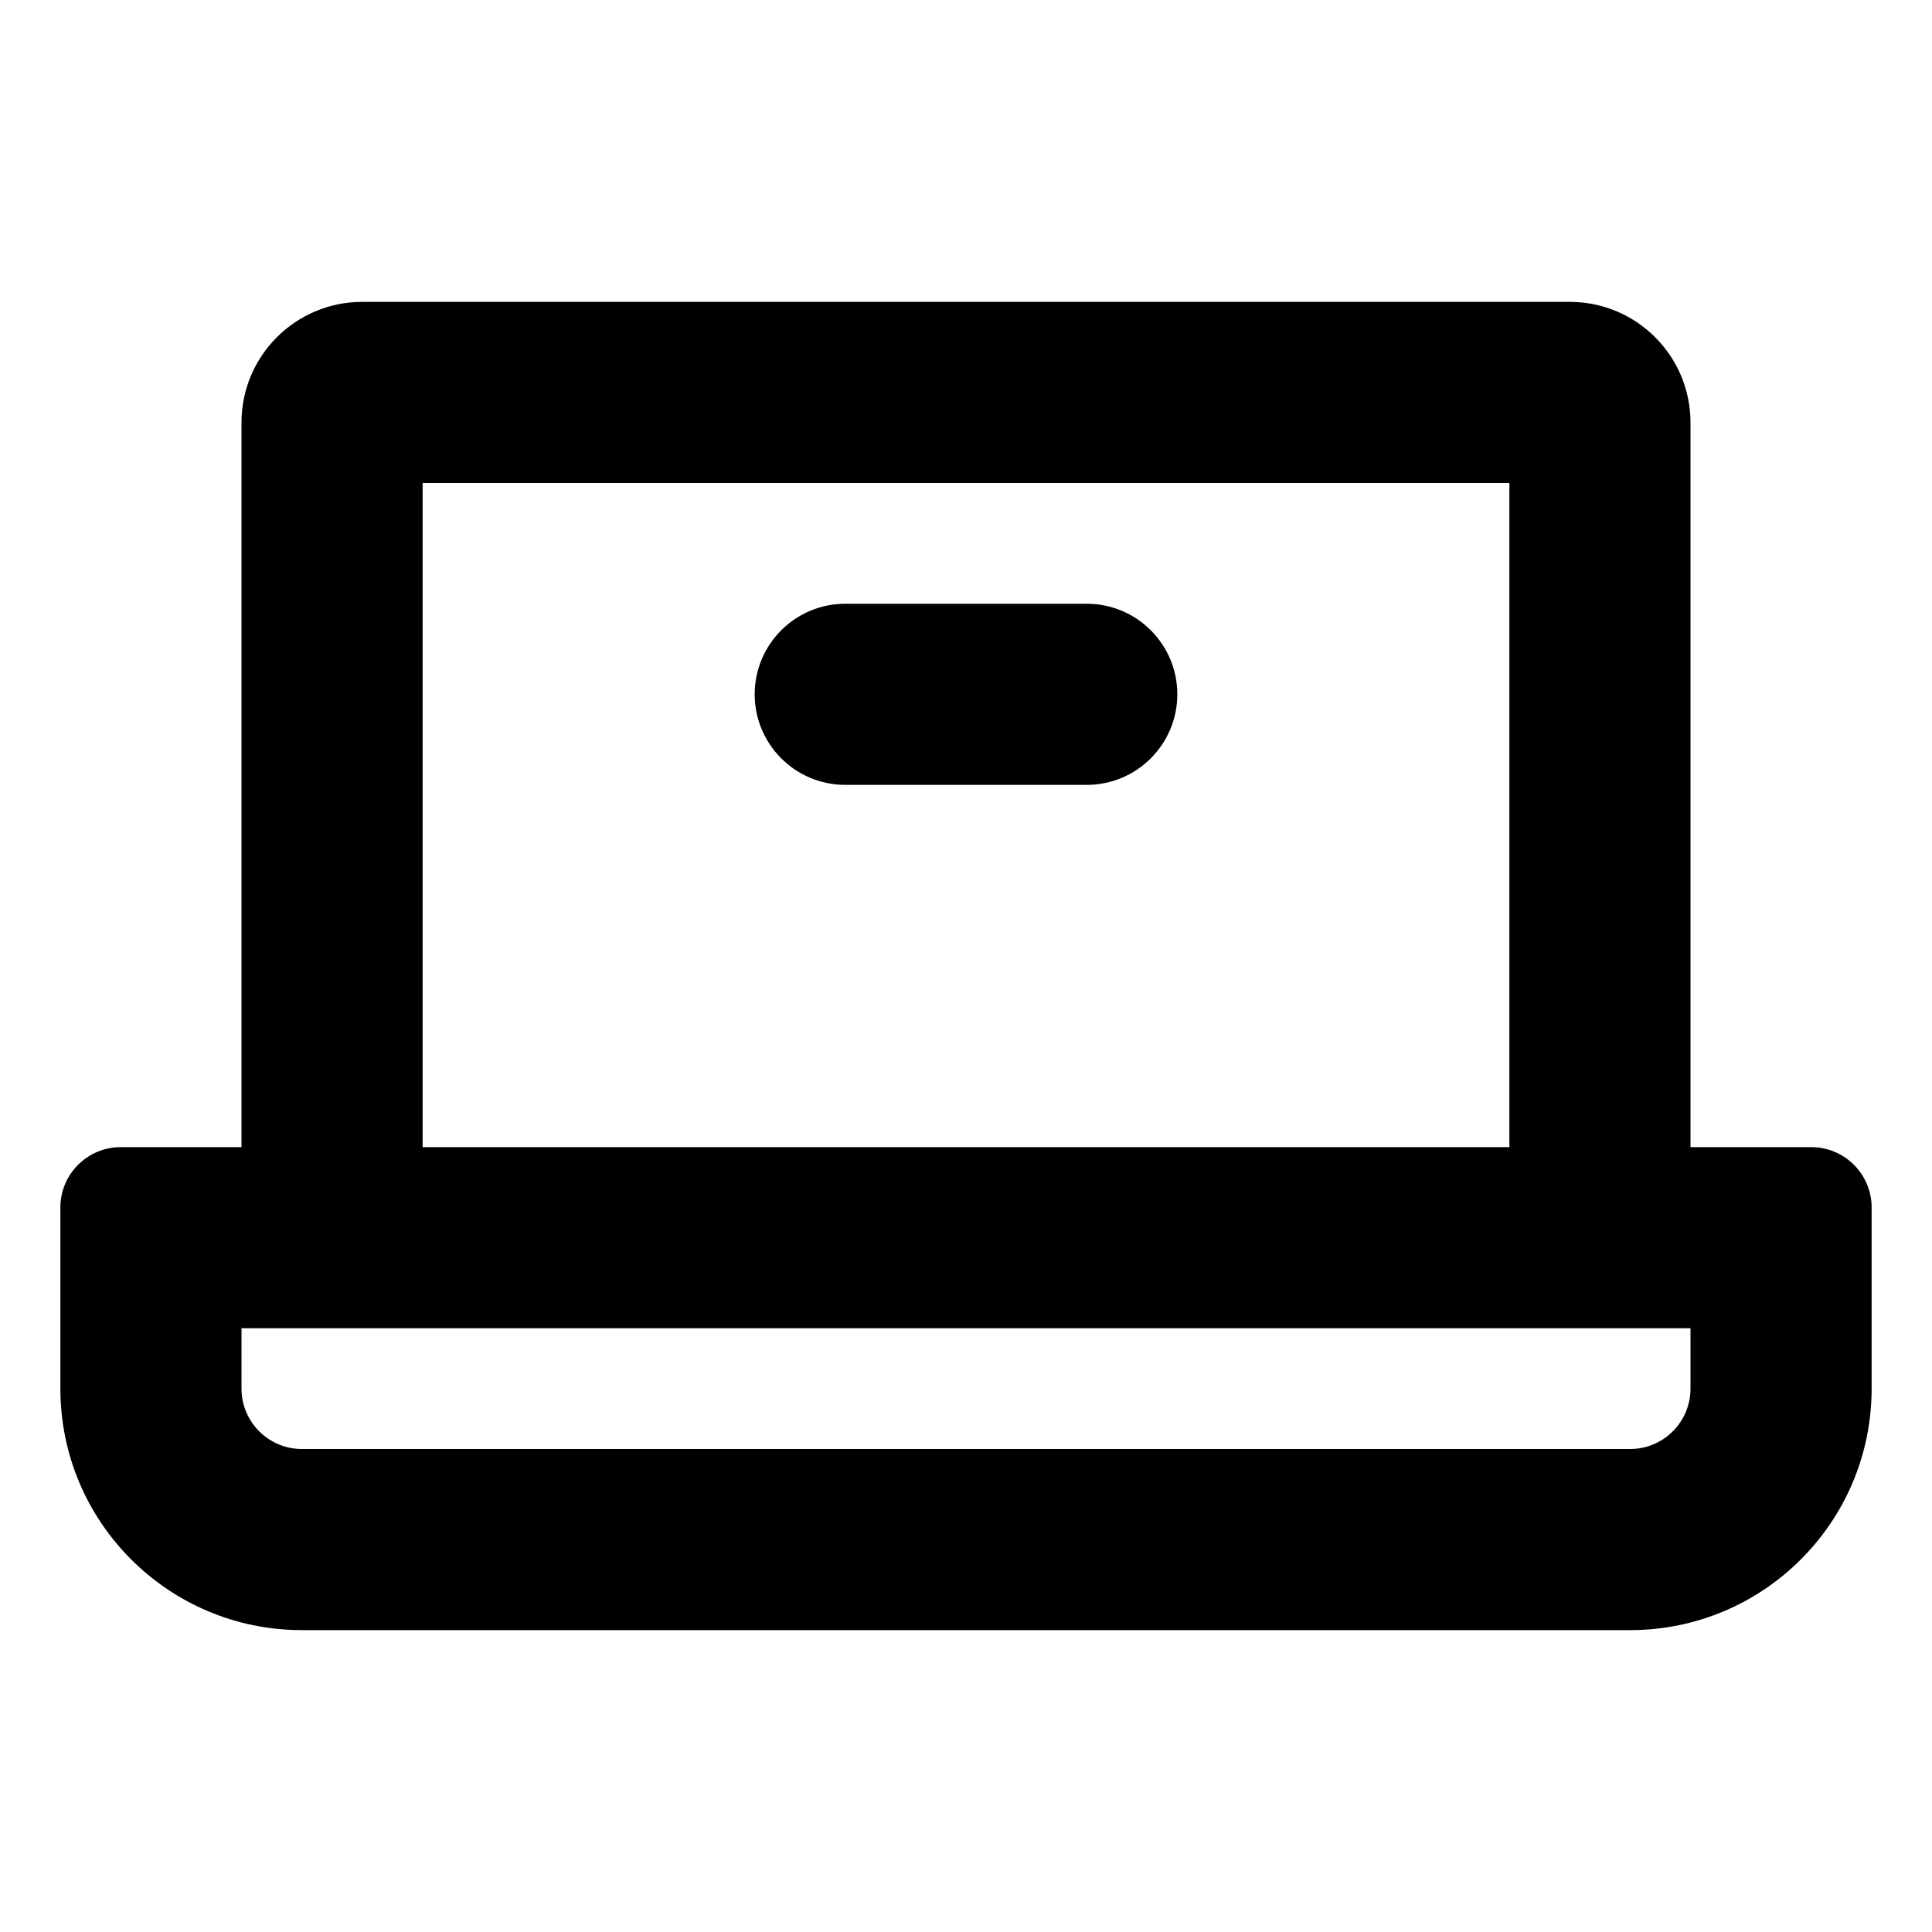 <svg xmlns="http://www.w3.org/2000/svg" width="20" height="20" viewBox="0 0 32 32" >
<path fill-rule="evenodd" clip-rule="evenodd" d="M12.5 11.5C12.5 10.672 13.172 10 14 10H18C18.828 10 19.5 10.672 19.5 11.5C19.5 12.328 18.828 13 18 13H14C13.172 13 12.5 12.328 12.5 11.5Z" />
<path fill-rule="evenodd" clip-rule="evenodd" d="M4 19V7C4 5.895 4.895 5 6 5H26C27.105 5 28 5.895 28 7V19H30C30.552 19 31 19.448 31 20V23C31 25.209 29.209 27 27 27H5C2.791 27 1 25.209 1 23V20C1 19.448 1.448 19 2 19H4ZM7 19V8H25V19H7ZM28 22H4V23C4 23.552 4.448 24 5 24H27C27.552 24 28 23.552 28 23V22Z" />
</svg>